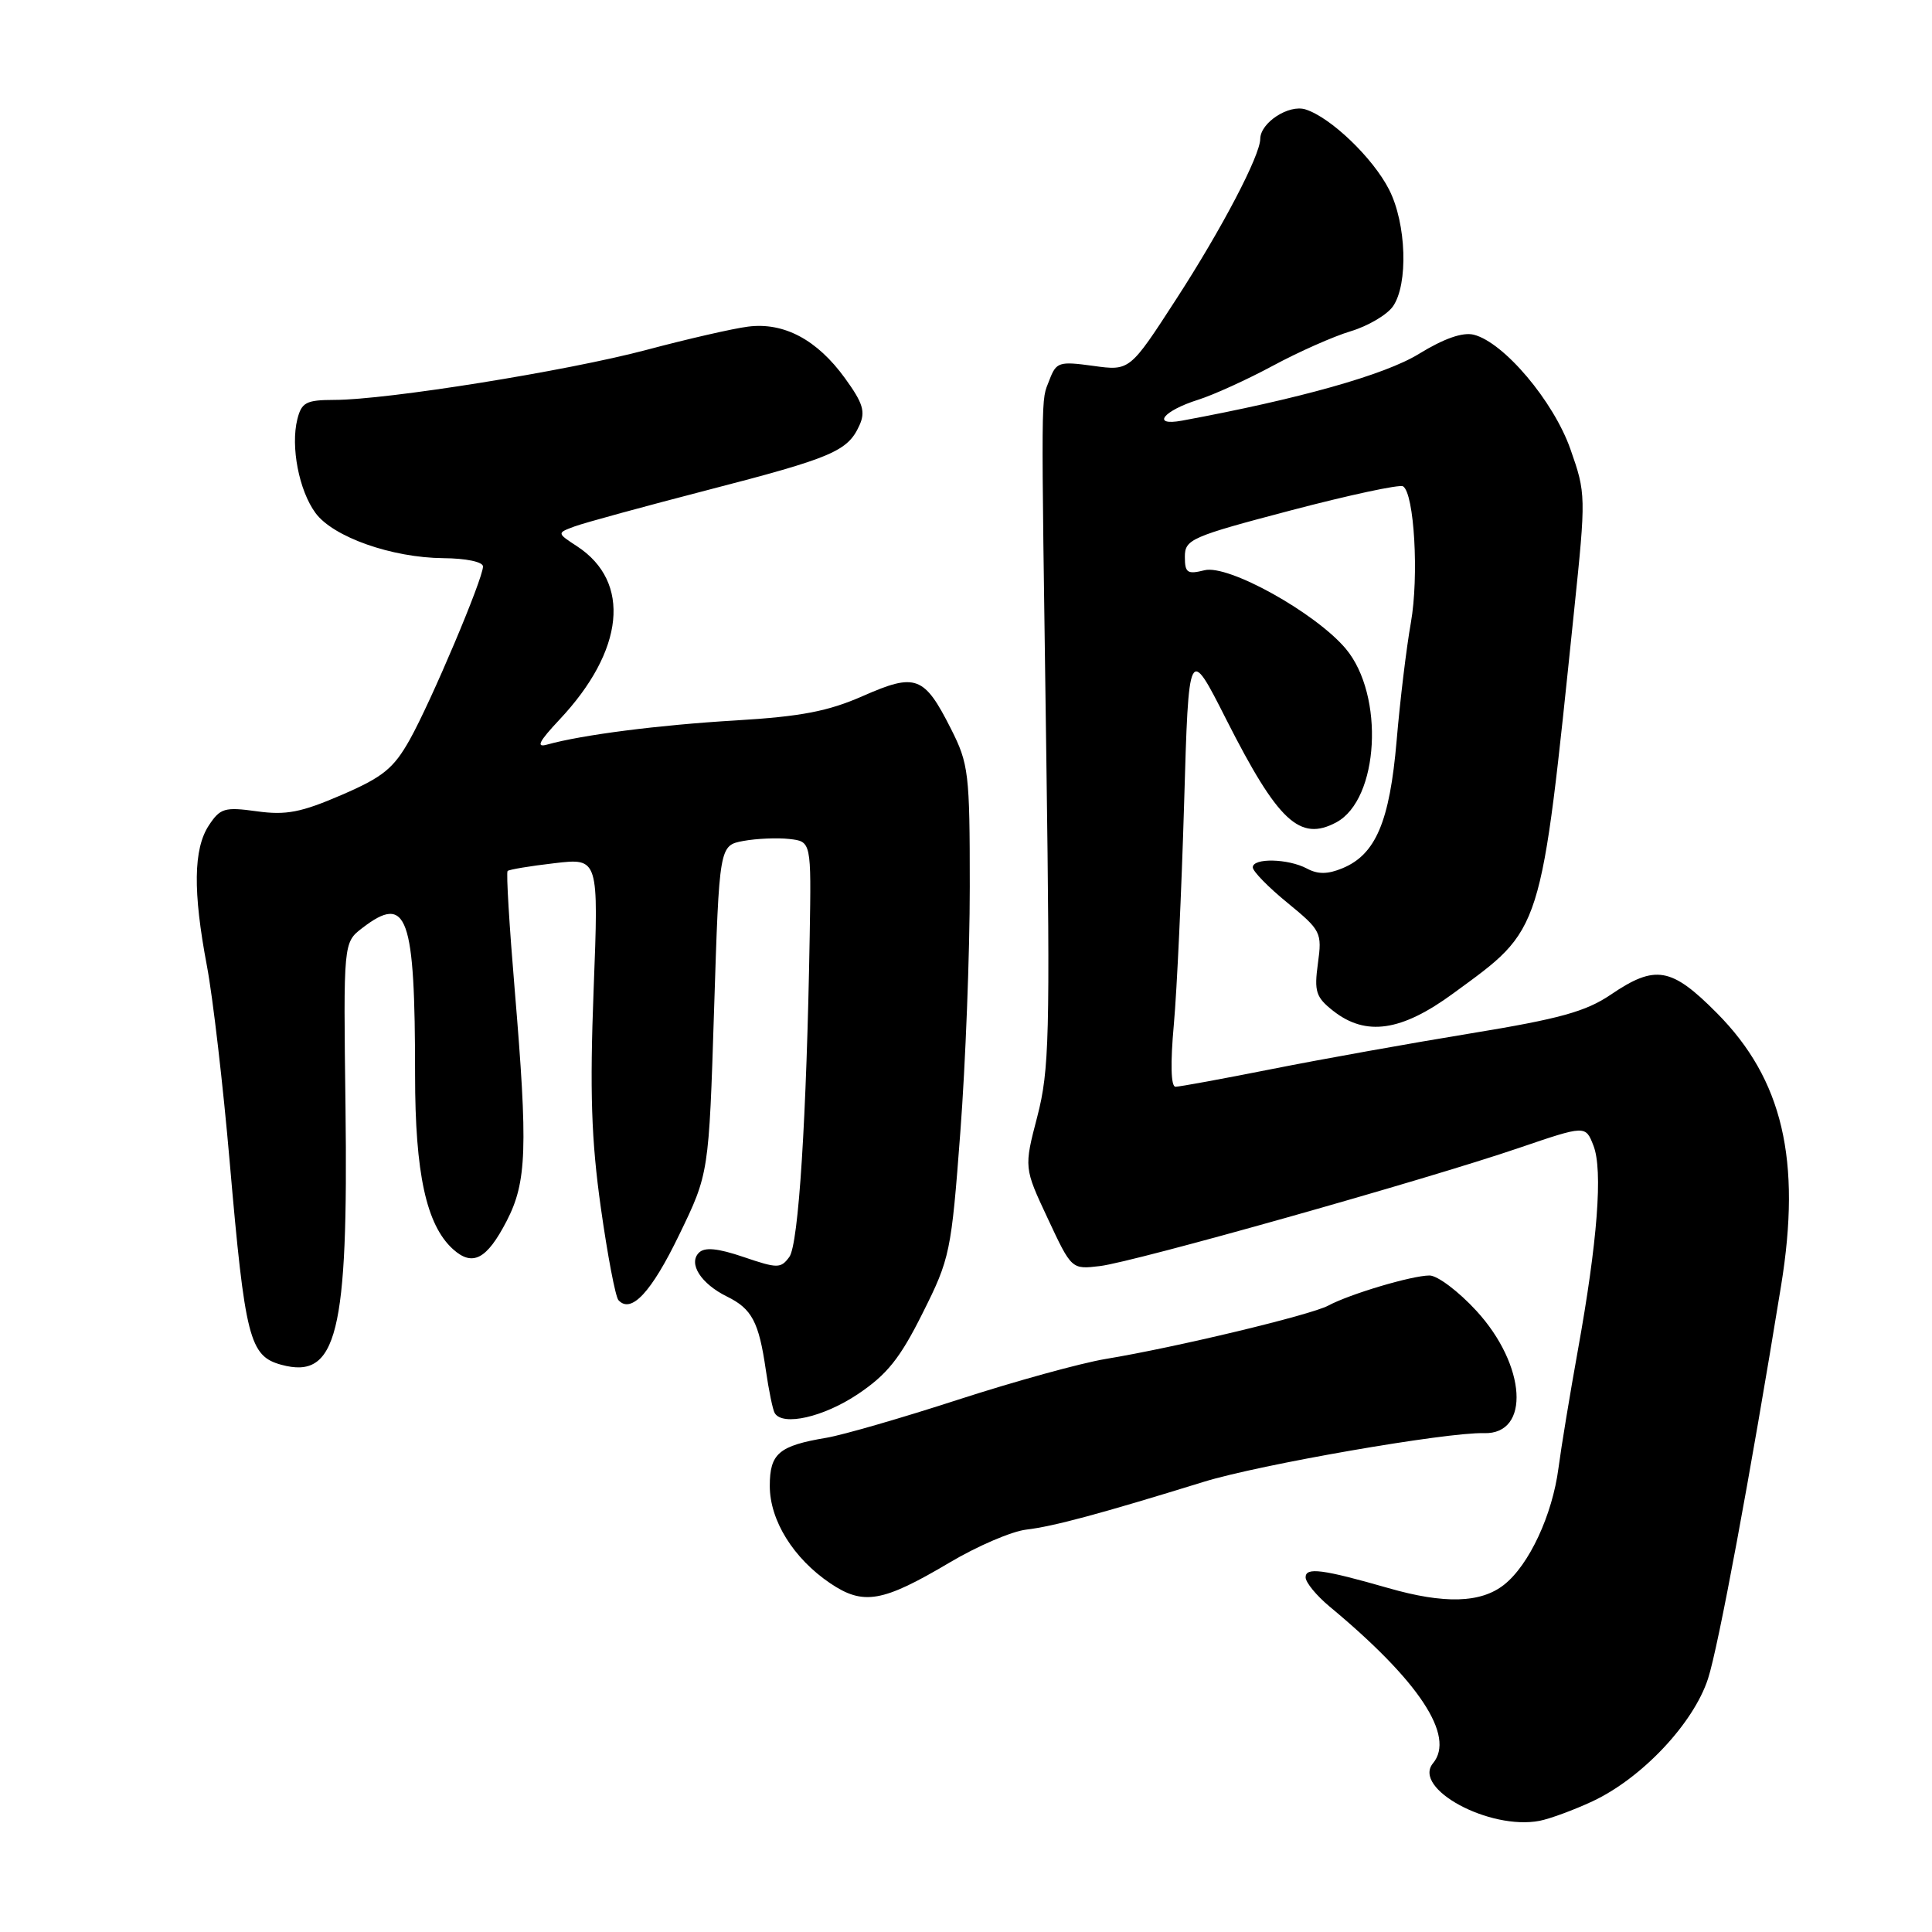 <?xml version="1.0" encoding="UTF-8" standalone="no"?>
<!DOCTYPE svg PUBLIC "-//W3C//DTD SVG 1.1//EN" "http://www.w3.org/Graphics/SVG/1.1/DTD/svg11.dtd" >
<svg xmlns="http://www.w3.org/2000/svg" xmlns:xlink="http://www.w3.org/1999/xlink" version="1.1" viewBox="0 0 256 256">
 <g >
 <path fill="currentColor"
d=" M 211.00 238.69 C 217.54 235.63 224.39 228.38 226.32 222.44 C 227.68 218.29 231.90 195.60 236.00 170.38 C 238.72 153.70 236.21 143.02 227.51 134.25 C 221.46 128.15 219.35 127.78 213.43 131.80 C 210.12 134.04 206.65 135.00 194.93 136.92 C 186.99 138.22 175.15 140.34 168.61 141.64 C 162.07 142.94 156.29 144.00 155.76 144.00 C 155.15 144.00 155.07 140.91 155.54 135.75 C 155.95 131.21 156.56 118.05 156.90 106.50 C 157.51 85.50 157.51 85.50 162.50 95.36 C 169.34 108.85 172.23 111.55 177.06 108.97 C 182.74 105.93 183.49 92.12 178.32 85.96 C 174.30 81.19 162.76 74.77 159.61 75.56 C 157.33 76.13 157.00 75.91 157.00 73.77 C 157.00 71.47 157.82 71.11 171.04 67.63 C 178.76 65.60 185.46 64.16 185.91 64.44 C 187.40 65.37 188.03 76.37 186.95 82.50 C 186.36 85.80 185.51 92.84 185.06 98.15 C 184.14 108.86 182.29 113.22 177.90 115.04 C 175.93 115.86 174.62 115.87 173.16 115.08 C 170.67 113.76 166.00 113.66 166.00 114.93 C 166.00 115.45 168.07 117.57 170.61 119.64 C 175.05 123.28 175.19 123.57 174.63 127.66 C 174.12 131.39 174.36 132.14 176.66 133.95 C 180.99 137.35 185.69 136.67 192.55 131.64 C 204.49 122.90 204.09 124.18 208.57 80.99 C 210.16 65.70 210.15 65.38 208.09 59.52 C 205.85 53.15 199.27 45.36 195.28 44.35 C 193.81 43.99 191.34 44.85 188.00 46.90 C 183.50 49.67 172.13 52.87 156.61 55.74 C 152.50 56.49 154.10 54.44 158.76 52.97 C 160.82 52.32 165.27 50.29 168.67 48.46 C 172.06 46.63 176.70 44.57 178.98 43.89 C 181.27 43.20 183.78 41.72 184.57 40.60 C 186.62 37.67 186.36 29.62 184.06 25.12 C 181.92 20.92 176.33 15.56 172.99 14.50 C 170.78 13.80 167.01 16.25 166.99 18.40 C 166.97 20.63 161.89 30.33 155.88 39.60 C 149.70 49.15 149.70 49.15 144.86 48.48 C 140.32 47.86 139.96 47.97 139.05 50.36 C 137.91 53.36 137.94 50.13 138.65 100.82 C 139.15 137.23 139.04 141.81 137.45 147.94 C 135.68 154.73 135.68 154.73 138.84 161.47 C 141.99 168.21 141.99 168.21 145.75 167.76 C 150.28 167.22 189.00 156.30 201.29 152.10 C 210.09 149.10 210.09 149.10 211.14 151.80 C 212.41 155.04 211.68 164.51 209.06 179.00 C 208.02 184.78 206.87 191.75 206.51 194.50 C 205.70 200.75 202.61 207.38 199.28 210.00 C 196.19 212.42 191.39 212.56 183.97 210.43 C 175.22 207.92 173.00 207.64 173.00 209.00 C 173.00 209.68 174.43 211.42 176.17 212.87 C 188.05 222.73 192.87 230.04 189.88 233.64 C 187.10 237.00 197.37 242.54 204.00 241.27 C 205.38 241.00 208.53 239.84 211.00 238.69 Z  M 125.80 207.06 C 129.48 204.87 134.07 202.90 136.00 202.68 C 139.61 202.25 145.69 200.62 159.50 196.35 C 166.90 194.06 191.71 189.75 196.64 189.90 C 202.82 190.08 202.25 180.90 195.63 173.69 C 193.26 171.11 190.46 169.00 189.41 169.01 C 187.07 169.02 178.87 171.46 176.00 173.00 C 173.66 174.25 155.83 178.53 146.50 180.07 C 143.20 180.62 134.43 183.04 127.00 185.45 C 119.58 187.86 111.71 190.14 109.52 190.51 C 103.20 191.57 102.00 192.59 102.00 196.89 C 102.00 201.46 105.12 206.49 110.02 209.80 C 114.40 212.75 116.94 212.31 125.80 207.06 Z  M 113.64 184.75 C 117.53 182.15 119.25 180.01 122.25 174.00 C 125.88 166.76 126.05 165.94 127.25 150.00 C 127.94 140.93 128.50 126.30 128.50 117.50 C 128.50 102.42 128.36 101.22 126.00 96.56 C 122.46 89.55 121.34 89.14 114.35 92.22 C 109.74 94.25 106.17 94.94 97.50 95.46 C 87.21 96.07 77.13 97.37 72.50 98.66 C 70.99 99.09 71.39 98.28 74.13 95.36 C 82.75 86.20 83.68 77.11 76.47 72.39 C 73.78 70.63 73.78 70.63 76.12 69.76 C 77.41 69.28 85.36 67.11 93.77 64.93 C 110.28 60.66 112.32 59.79 113.87 56.38 C 114.71 54.55 114.36 53.42 111.96 50.11 C 108.27 45.01 103.87 42.67 99.12 43.28 C 97.13 43.53 91.08 44.92 85.67 46.36 C 75.18 49.15 51.26 52.99 44.27 52.99 C 40.57 53.00 39.96 53.32 39.40 55.55 C 38.49 59.17 39.62 65.01 41.81 67.98 C 44.15 71.16 51.92 73.90 58.75 73.96 C 61.74 73.98 64.00 74.45 64.00 75.06 C 64.00 76.69 57.12 92.97 54.29 98.02 C 52.15 101.83 50.74 102.97 45.25 105.34 C 39.90 107.65 37.91 108.04 34.03 107.50 C 29.75 106.91 29.18 107.08 27.66 109.39 C 25.63 112.50 25.55 118.14 27.42 128.00 C 28.20 132.12 29.56 143.82 30.44 154.00 C 32.47 177.38 33.06 179.69 37.28 180.84 C 44.65 182.84 46.16 176.75 45.78 146.65 C 45.50 124.89 45.50 124.89 48.00 122.97 C 53.97 118.38 55.00 121.25 55.00 142.46 C 55.00 155.48 56.49 162.32 60.02 165.52 C 62.62 167.87 64.50 166.88 67.13 161.80 C 69.81 156.62 69.96 152.15 68.20 131.13 C 67.49 122.68 67.06 115.60 67.26 115.41 C 67.45 115.22 70.24 114.75 73.46 114.38 C 79.33 113.69 79.33 113.69 78.66 131.09 C 78.14 144.64 78.35 151.05 79.61 160.00 C 80.50 166.32 81.55 171.85 81.95 172.28 C 83.63 174.12 86.31 171.24 89.99 163.63 C 93.93 155.50 93.93 155.50 94.62 133.77 C 95.31 112.03 95.31 112.03 98.50 111.43 C 100.25 111.11 102.99 110.99 104.59 111.17 C 107.50 111.50 107.50 111.50 107.29 124.00 C 106.88 148.13 105.82 164.87 104.59 166.55 C 103.46 168.09 103.03 168.09 98.53 166.56 C 95.09 165.39 93.37 165.23 92.61 165.99 C 91.17 167.43 92.89 170.11 96.33 171.80 C 99.63 173.42 100.55 175.16 101.47 181.50 C 101.87 184.25 102.40 186.84 102.66 187.25 C 103.73 189.00 109.12 187.77 113.64 184.75 Z "/>
</g>
</svg>